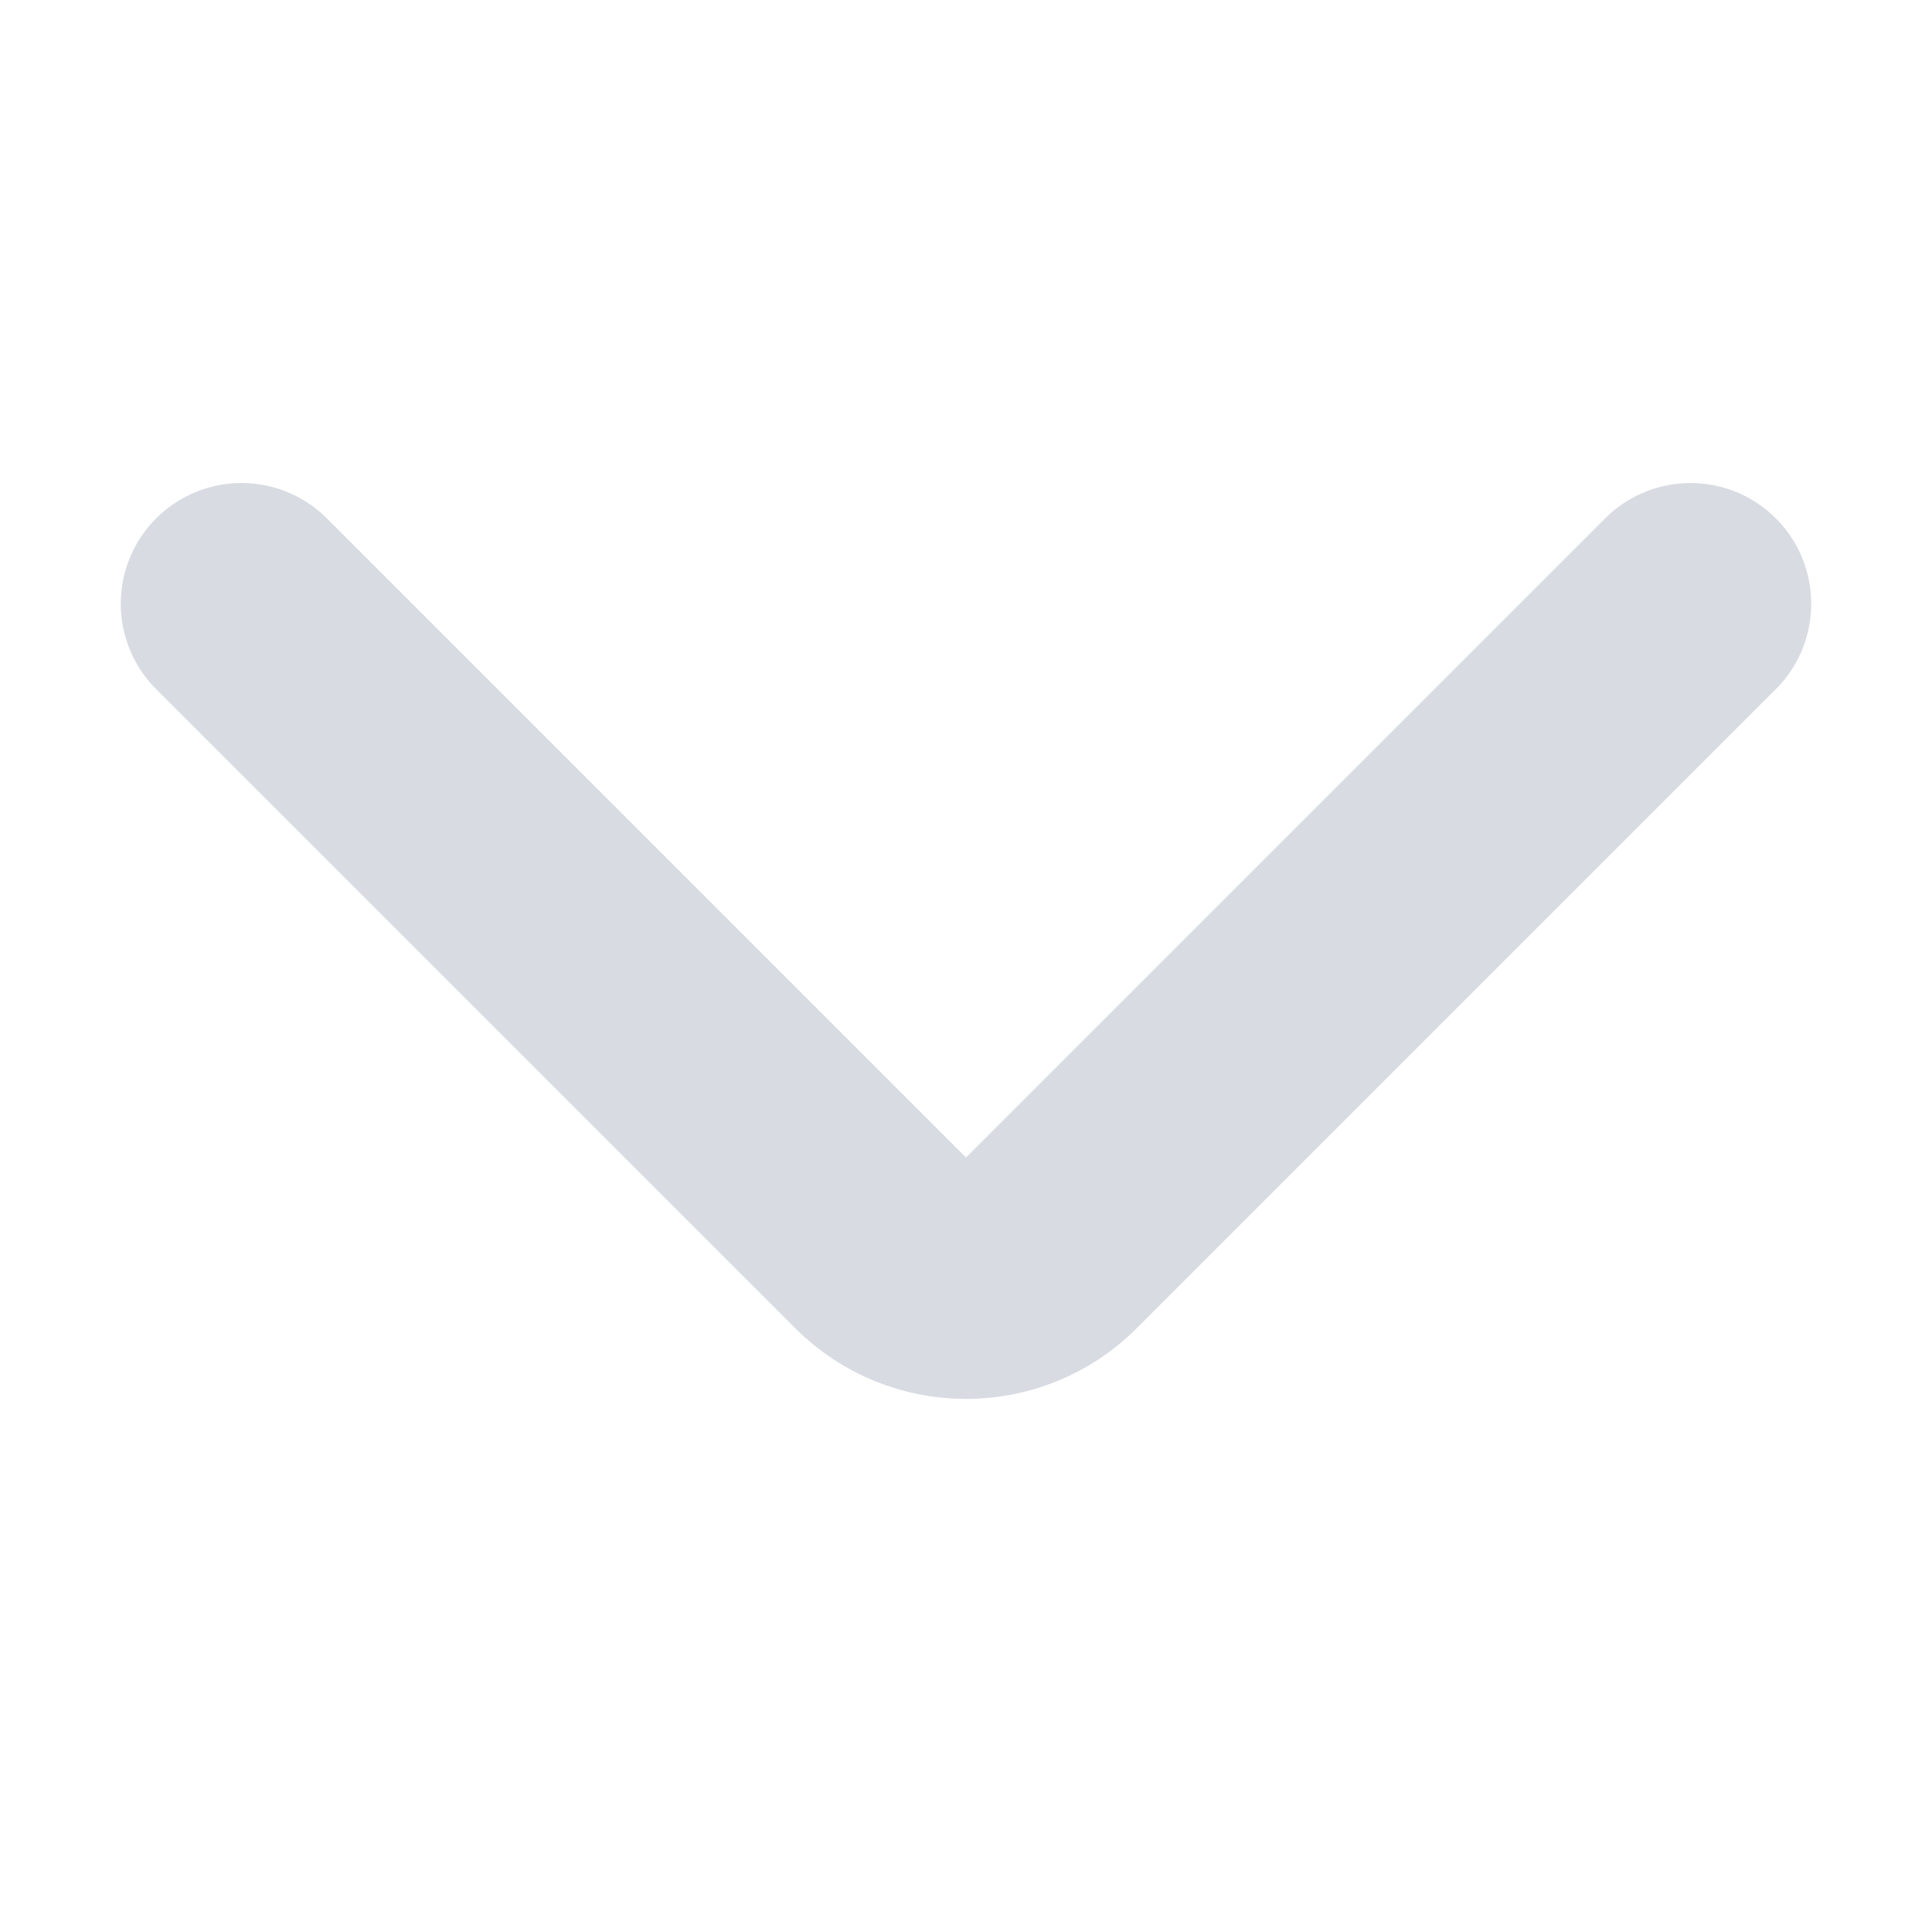 <svg width="16" height="16" viewBox="0 0 16 16" fill="none" xmlns="http://www.w3.org/2000/svg">
<path d="M2 5L7.293 10.293C7.683 10.683 8.317 10.683 8.707 10.293L14 5" stroke="#D8DCE2" stroke-width="2" stroke-linecap="round" stroke-linejoin="round"/>
</svg>
